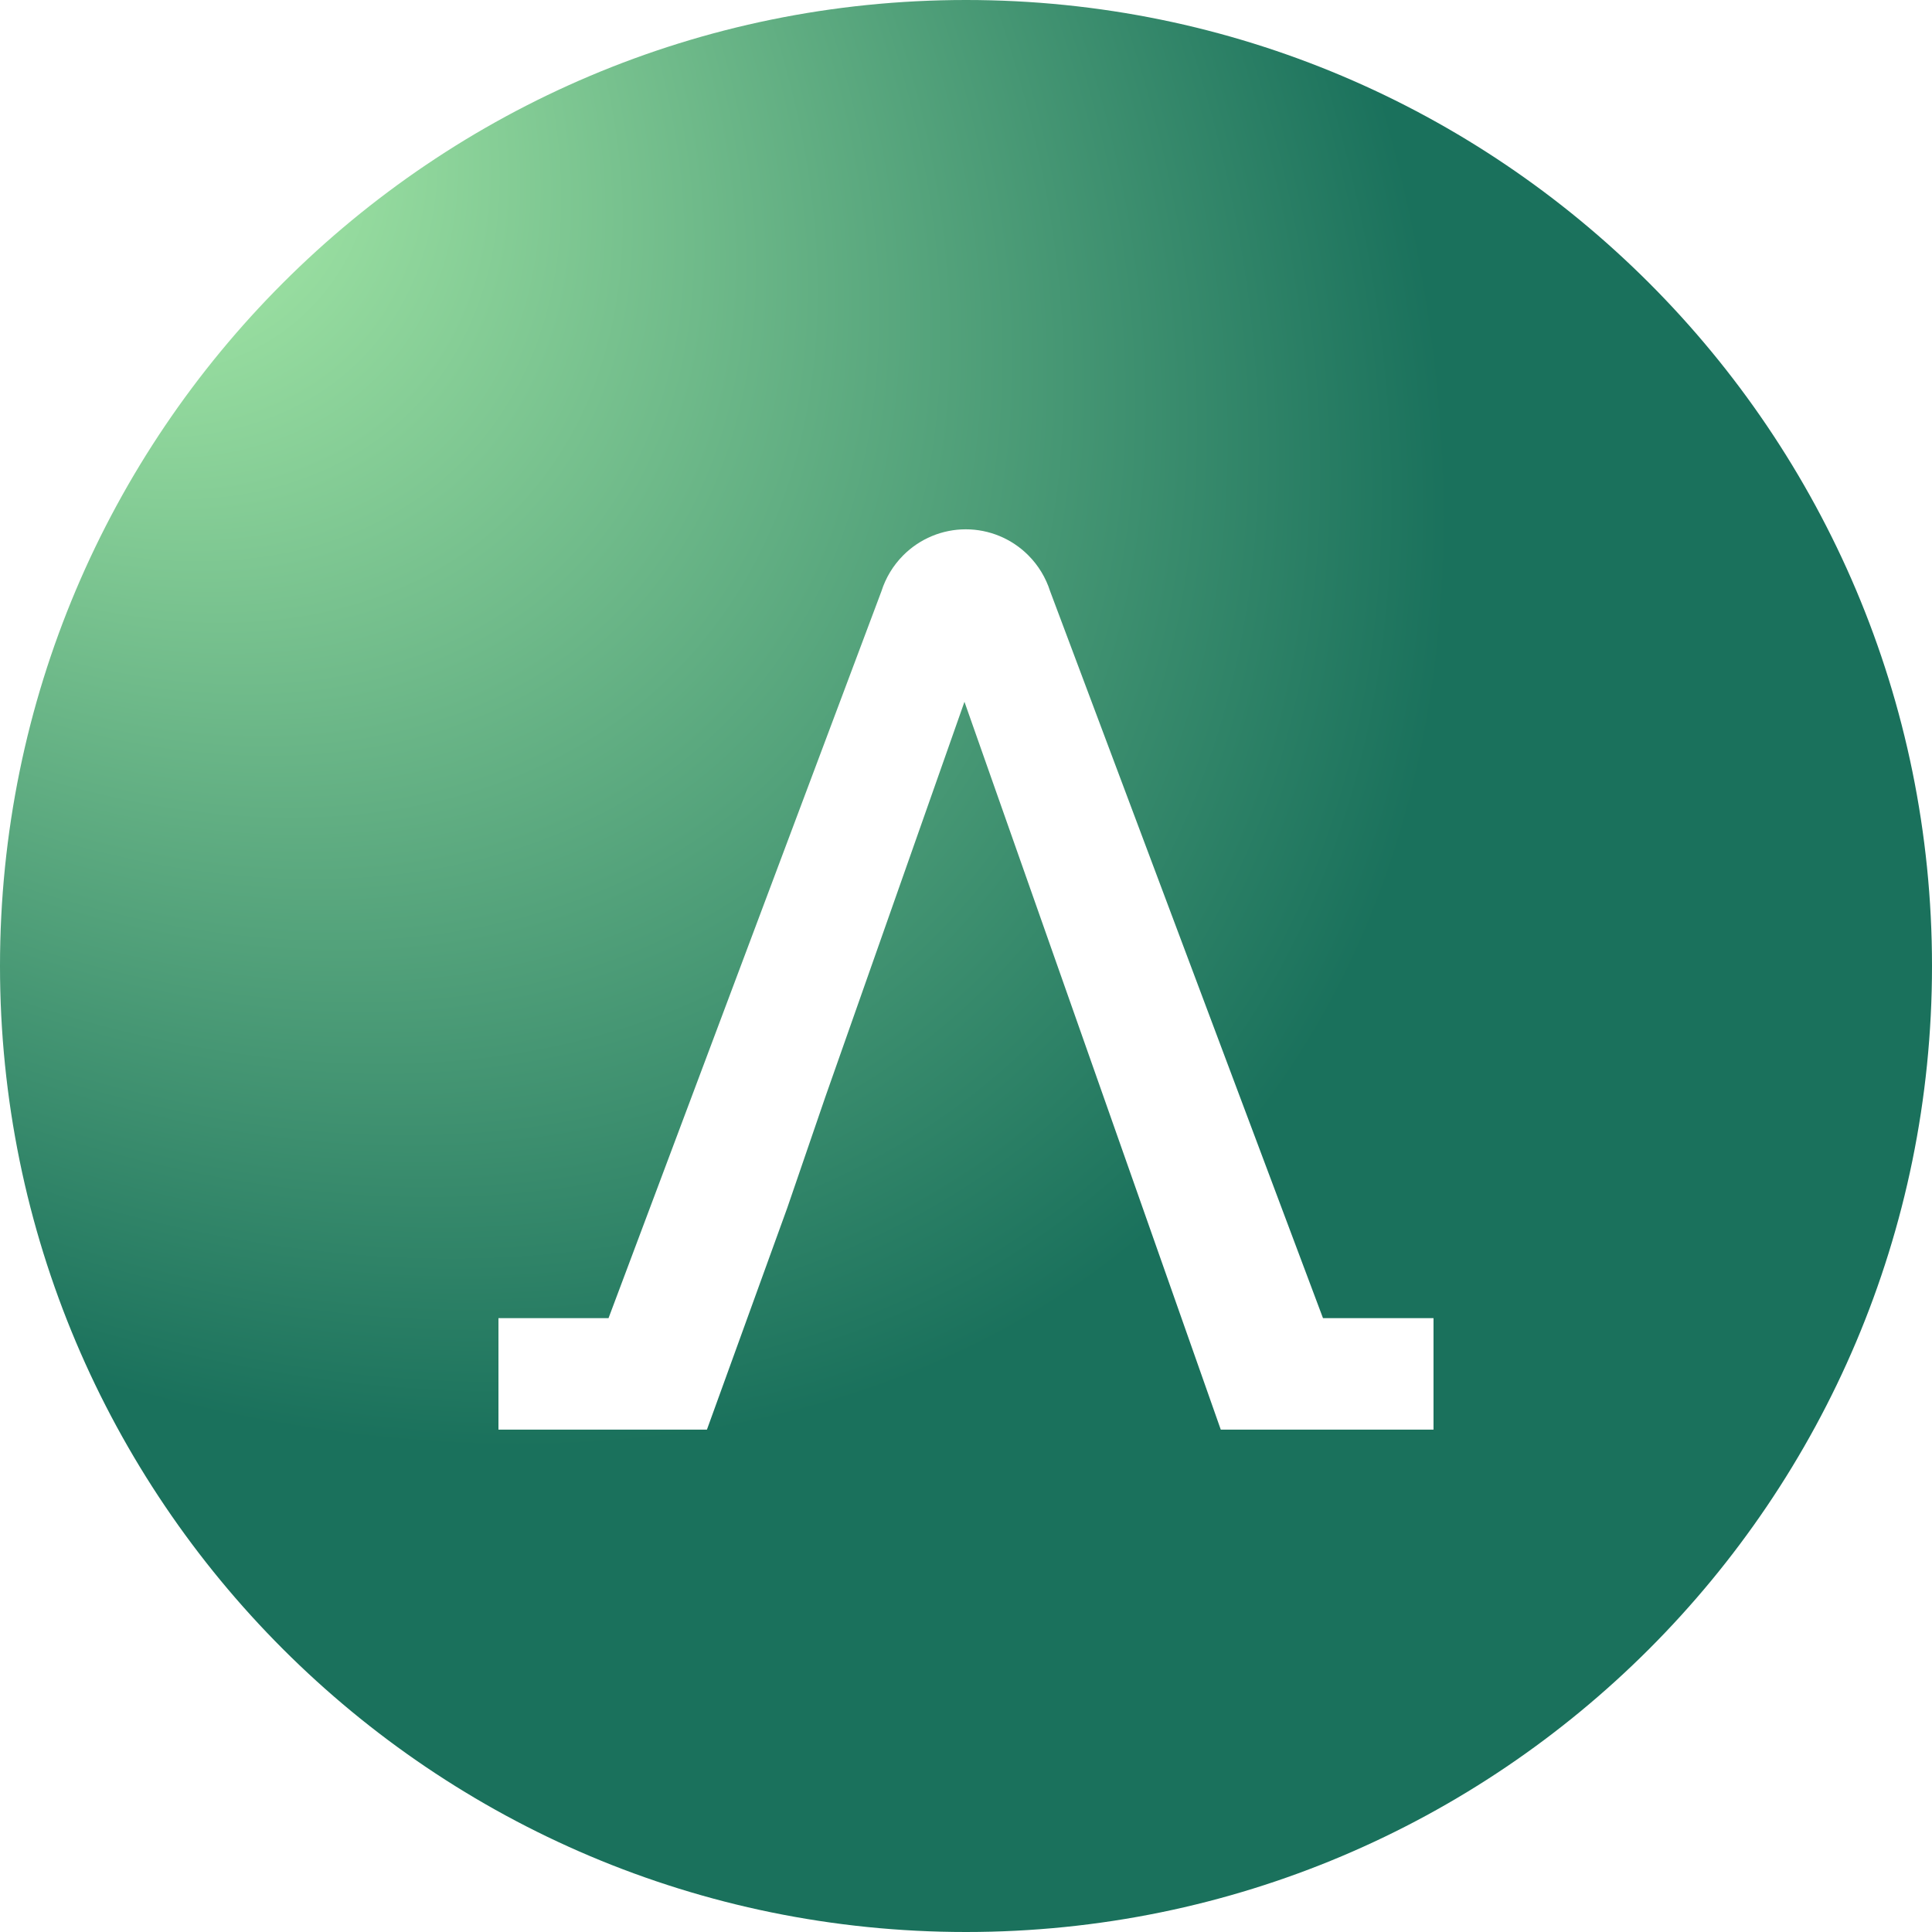 <svg width="154" height="154" viewBox="0 0 154 154" fill="none" xmlns="http://www.w3.org/2000/svg">
<path d="M77 154C119.526 154 154 119.526 154 77C154 34.474 119.526 0 77 0C34.474 0 0 34.474 0 77C0 119.526 34.474 154 77 154Z" fill="url(#paint0_radial_723_12674)"/>
<g filter="url(#filter0_d_723_12674)">
<path d="M71.992 40.27C71.189 41.076 70.599 42.058 70.26 43.125L48.506 101.069H39.732V109.956H56.349L62.752 92.283L65.8 83.399L76.877 51.94L97.308 109.956H114.265V101.069H105.456L83.704 43.123C83.365 42.057 82.776 41.076 81.973 40.27C80.65 38.939 78.854 38.192 76.982 38.192C75.11 38.192 73.315 38.939 71.992 40.27Z" fill="white"/>
</g>
<defs>
<filter id="filter0_d_723_12674" x="35.732" y="38.192" width="82.533" height="79.764" filterUnits="userSpaceOnUse" color-interpolation-filters="sRGB">
<feFlood flood-opacity="0" result="BackgroundImageFix"/>
<feColorMatrix in="SourceAlpha" type="matrix" values="0 0 0 0 0 0 0 0 0 0 0 0 0 0 0 0 0 0 127 0" result="hardAlpha"/>
<feOffset dy="4"/>
<feGaussianBlur stdDeviation="2"/>
<feComposite in2="hardAlpha" operator="out"/>
<feColorMatrix type="matrix" values="0 0 0 0 0 0 0 0 0 0 0 0 0 0 0 0 0 0 0.25 0"/>
<feBlend mode="normal" in2="BackgroundImageFix" result="effect1_dropShadow_723_12674"/>
<feBlend mode="normal" in="SourceGraphic" in2="effect1_dropShadow_723_12674" result="shape"/>
</filter>
<radialGradient id="paint0_radial_723_12674" cx="0" cy="0" r="1" gradientUnits="userSpaceOnUse" gradientTransform="rotate(45) scale(217.789 146.436)">
<stop stop-color="#BFFFB5"/>
<stop offset="0.617" stop-color="#1A715C"/>
</radialGradient>
</defs>
</svg>

